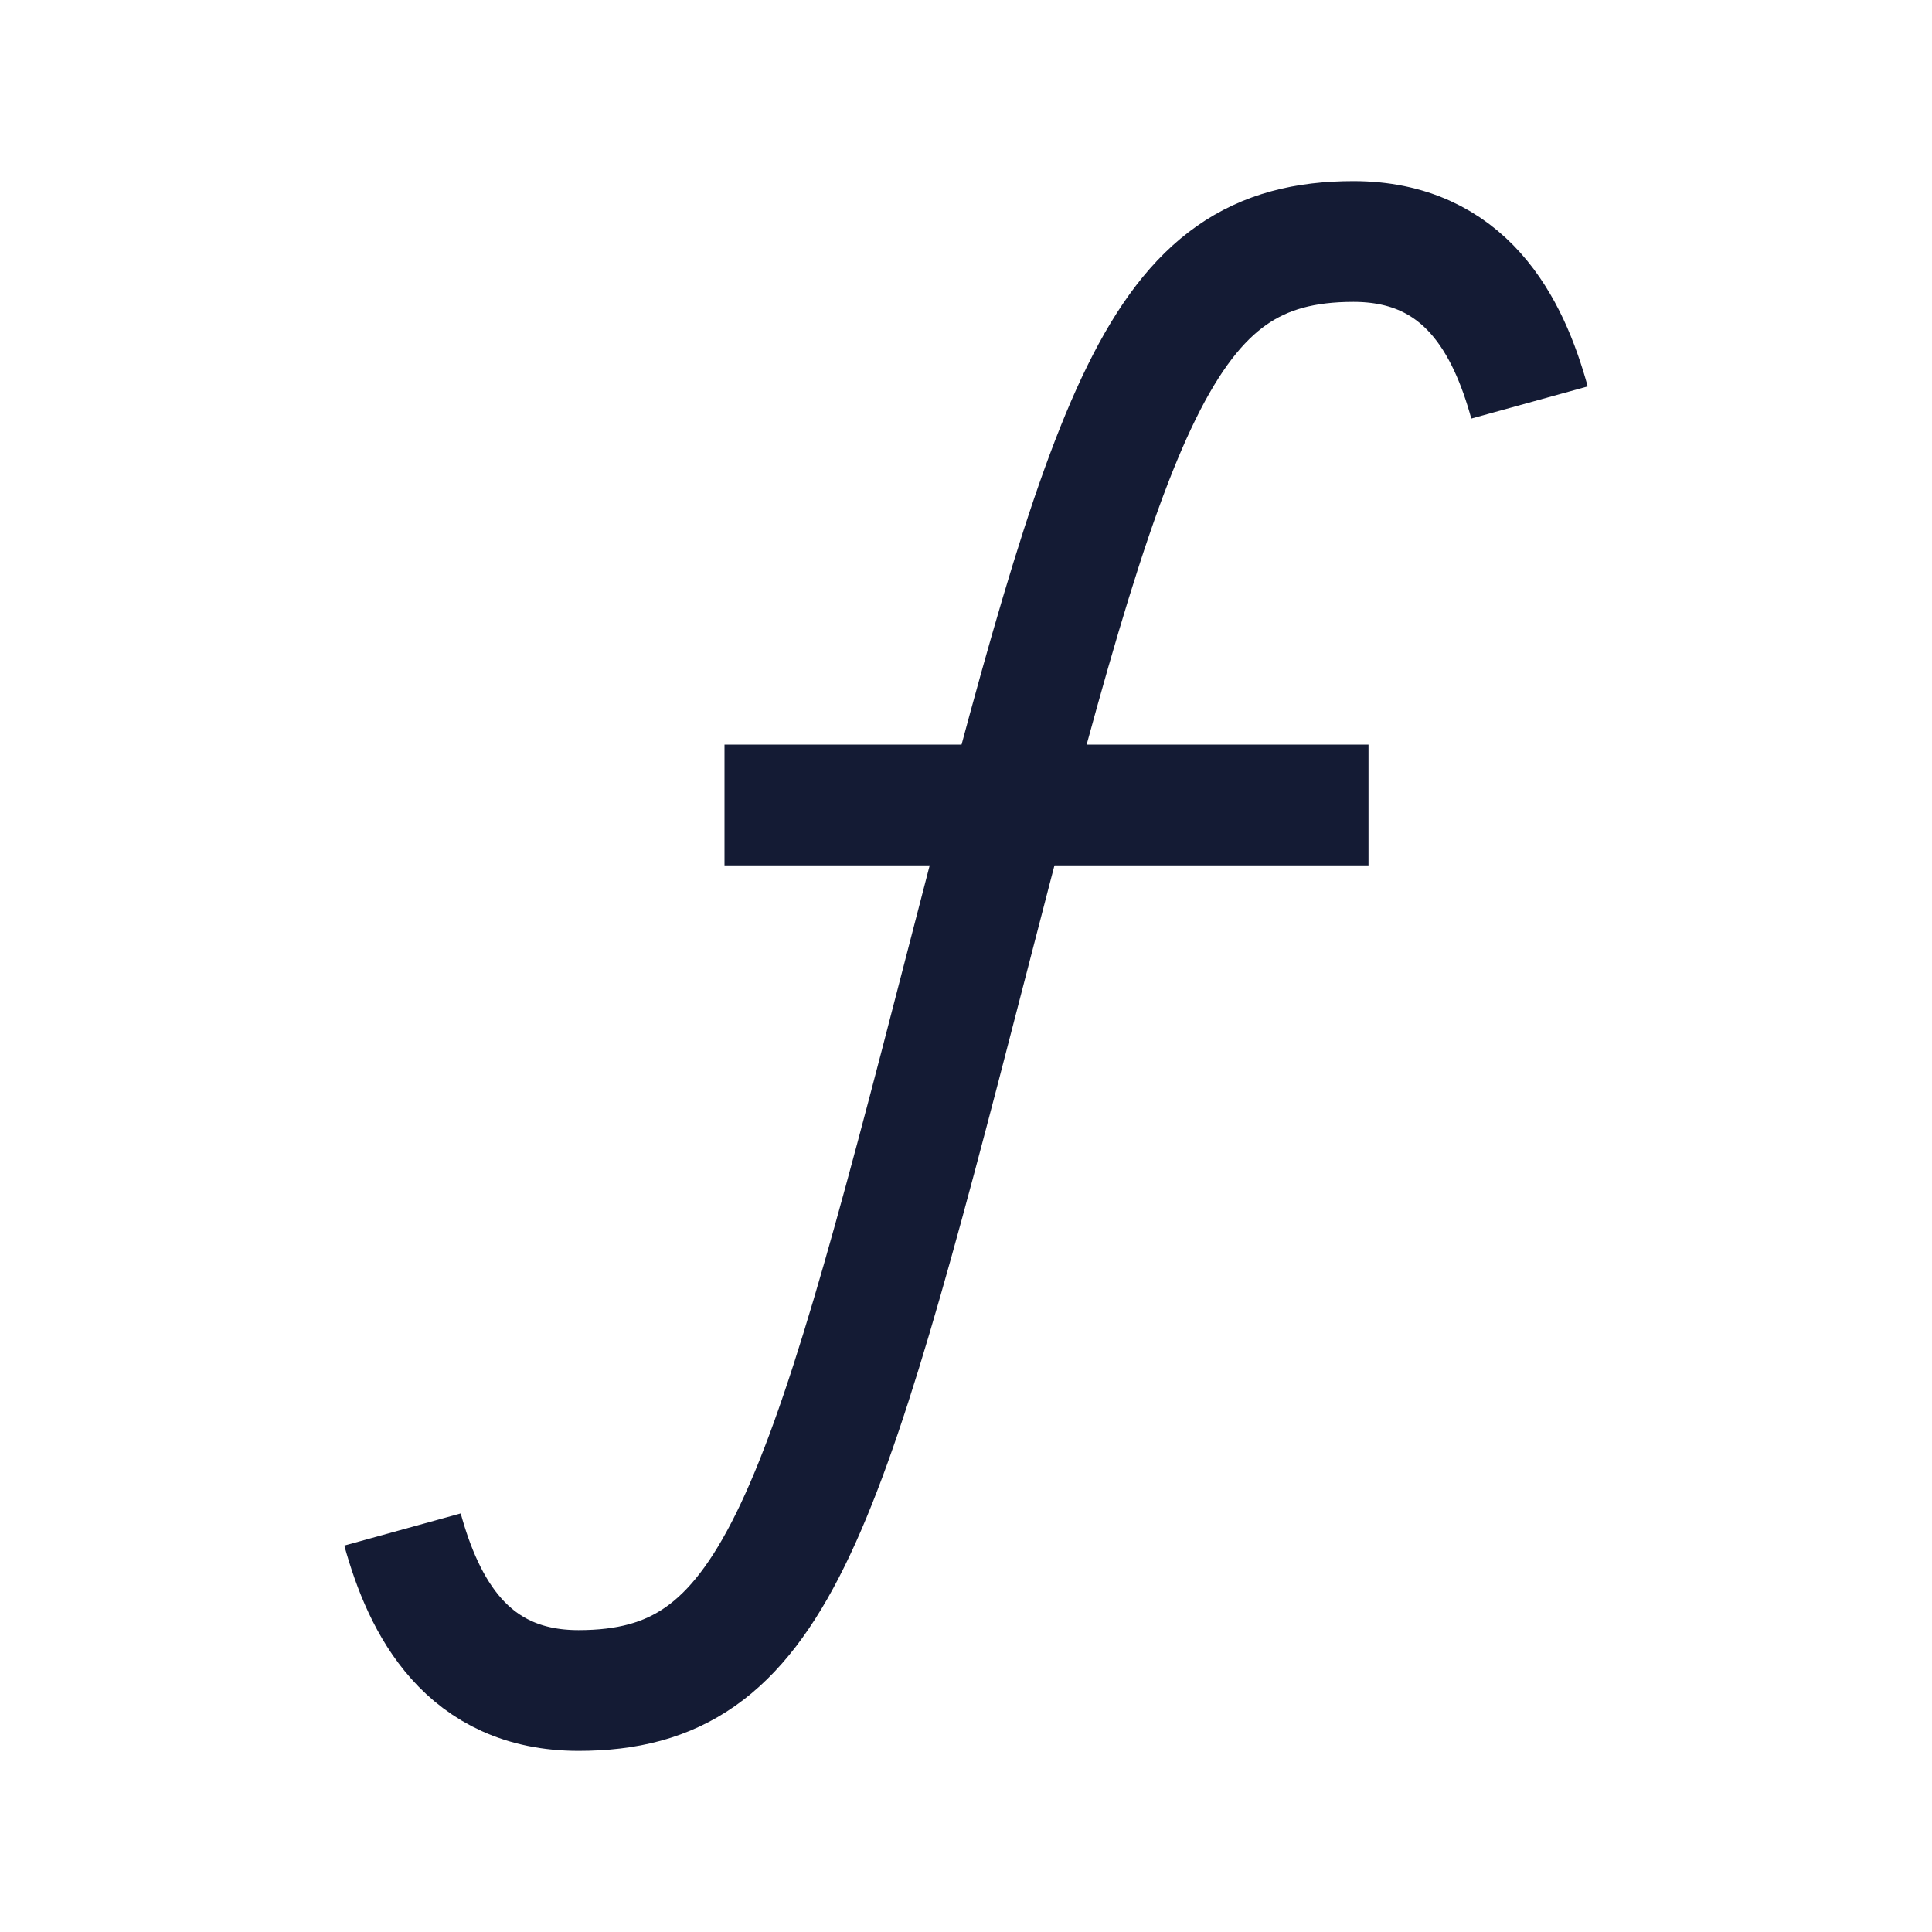 <svg width="24" height="24" viewBox="0 0 24 24" fill="none" xmlns="http://www.w3.org/2000/svg">
<path d="M5 19C5.264 19.956 5.797 21 7.187 21C9.594 21 10.195 19 12 12C13.805 5 14.406 3 16.813 3C18.203 3 18.736 4.044 19 5" stroke="#141B34" stroke-width="1.5" stroke-linejoin="round"/>
<path d="M9 10H17" stroke="#141B34" stroke-width="1.5" stroke-linejoin="round"/>
</svg>
